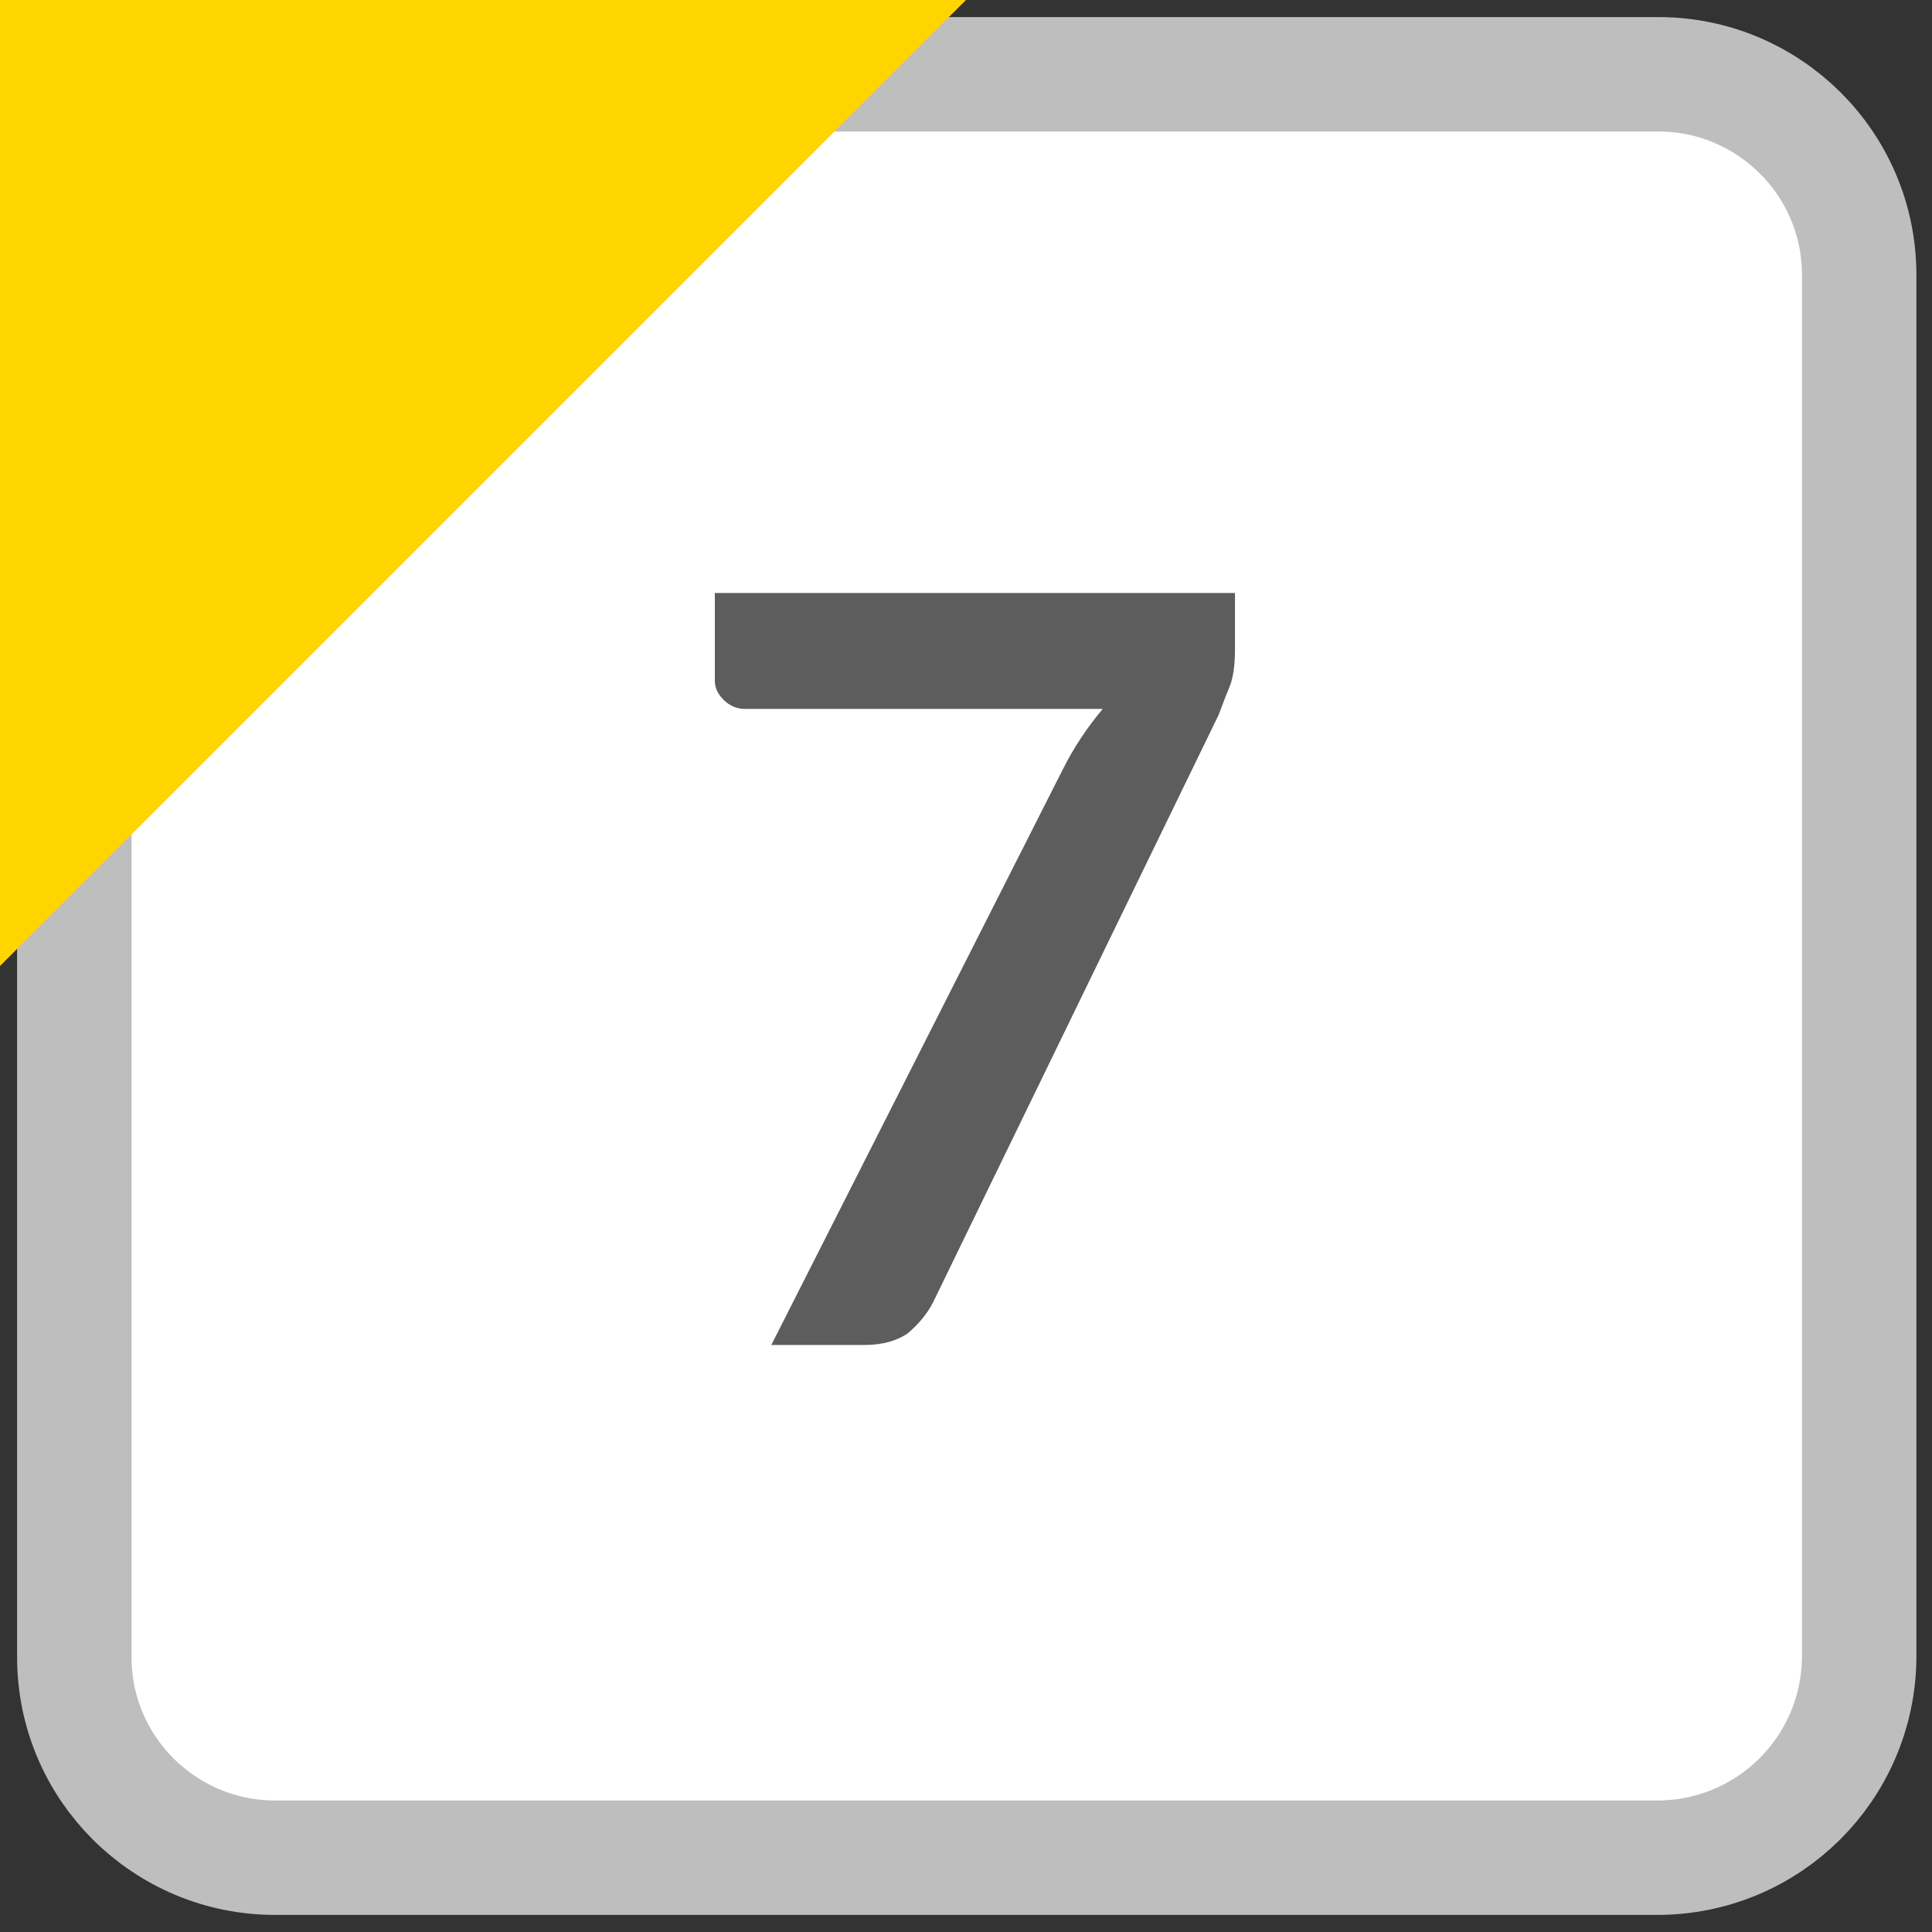 <?xml version="1.0" encoding="utf-8"?><svg version="1.1" xmlns="http://www.w3.org/2000/svg" xmlns:xlink="http://www.w3.org/1999/xlink" width="13" height="13" x="0px" y="0px" viewBox="0 0 13 13" style="enable-background:new 0 0 13 13;" xml:space="preserve"><rect x="0" y="0" width="13" height="13" fill="#333333" stroke="none"/><style type="text/css">.st0{fill:#FFFFFF;stroke:#BEBEBE;stroke-width:0.77;stroke-miterlimit:10;} .st1{fill:#FED500;} .st2{fill:#5D5D5D;}</style><path class="st0" d="M11.15,12.5H1.85c-0.74,0-1.35-0.6-1.35-1.35V1.85C0.5,1.1,1.1,0.5,1.85,0.5h9.31c0.74,0,1.35,0.6,1.35,1.35 v9.31C12.5,11.9,11.9,12.5,11.15,12.5z"/><polygon class="st1" points="0,6.5 0,0 6.5,0 "/><path class="st2" d="M8.31,3.99v0.37c0,0.11-0.01,0.2-0.04,0.27S8.22,4.76,8.2,4.81L6.28,8.76c-0.04,0.08-0.1,0.15-0.17,0.21 C6.04,9.02,5.94,9.05,5.82,9.05H5.19l1.96-3.87c0.08-0.16,0.17-0.29,0.27-0.41H5.01c-0.05,0-0.1-0.02-0.14-0.06 S4.81,4.63,4.81,4.58V3.99H8.31z"/></svg>